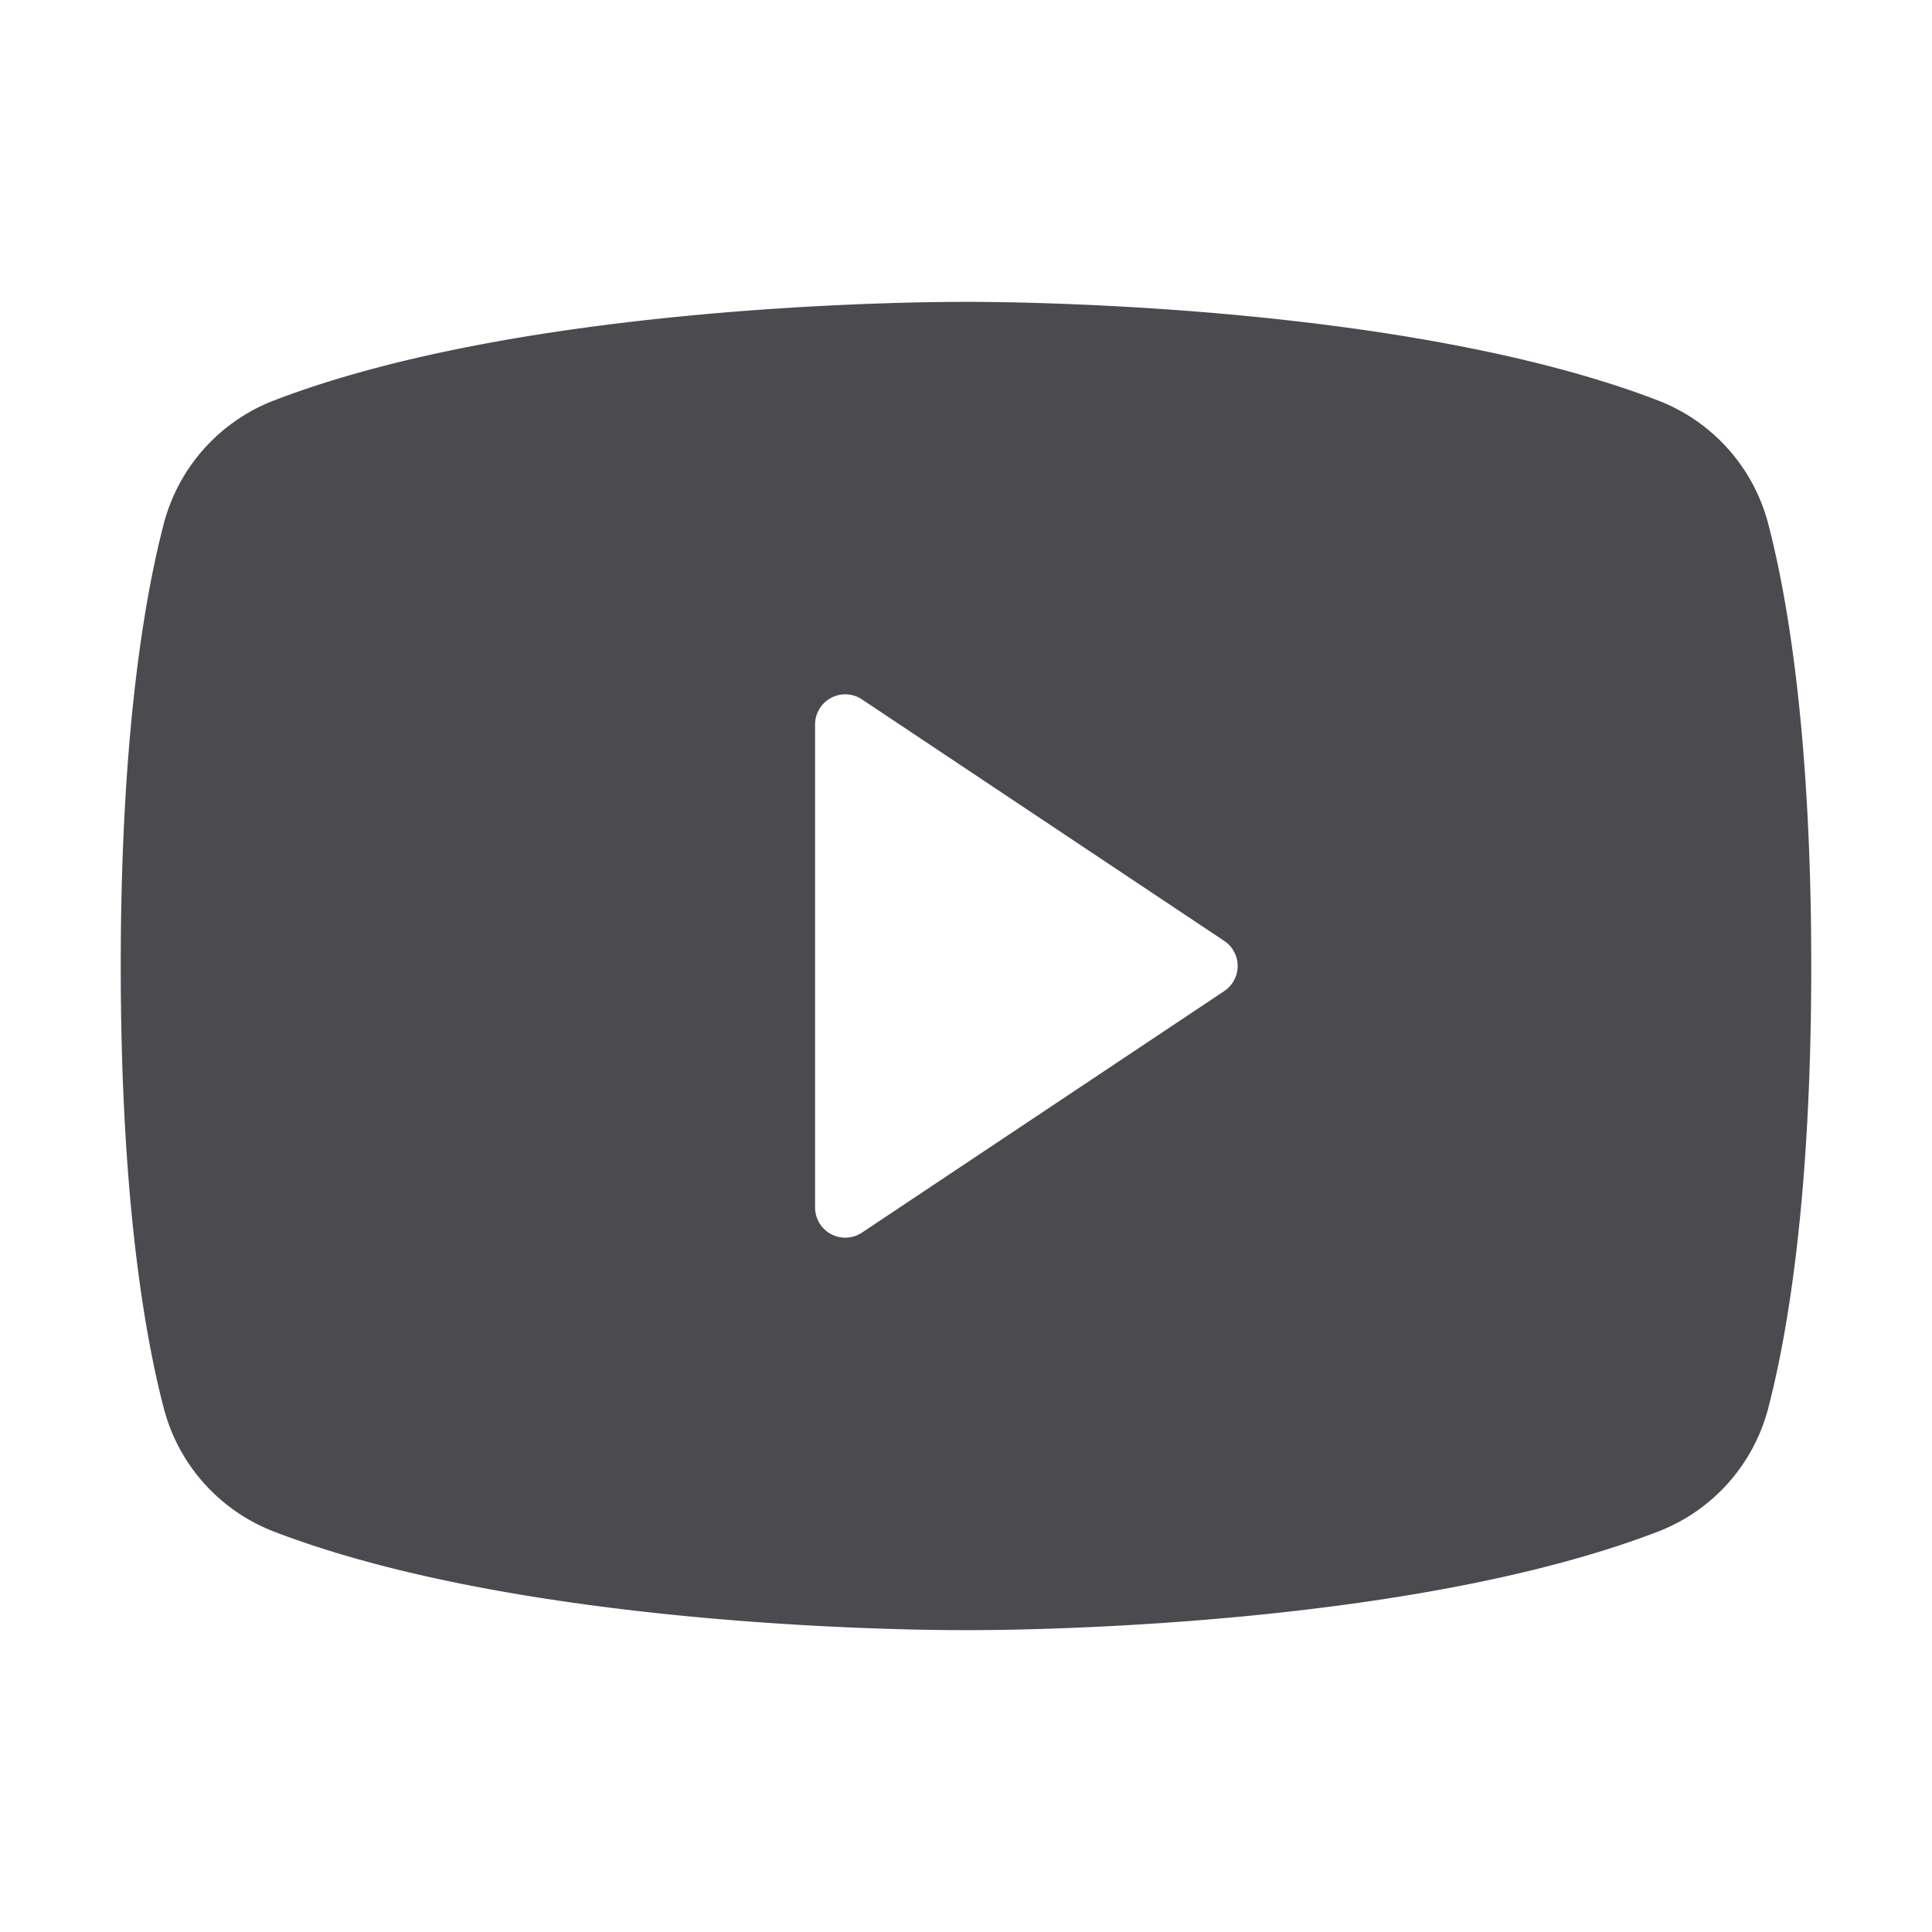 <svg xmlns="http://www.w3.org/2000/svg" width="32" height="32" fill="none" viewBox="0 0 32 32">
  <path fill="#4A4A4F" d="M29.291 8.69a3 3 0 0 0-1.811-2.05C23.195 4.985 16.375 5 16 5S8.805 4.985 4.52 6.64a3 3 0 0 0-1.811 2.05C2.385 9.938 2 12.217 2 16c0 3.782.385 6.063.709 7.31a3 3 0 0 0 1.811 2.051C8.625 26.945 15.05 27 15.918 27h.165c.867 0 7.296-.055 11.397-1.639a3 3 0 0 0 1.811-2.051c.324-1.25.709-3.527.709-7.31 0-3.783-.385-6.063-.709-7.31Zm-9.014 7.726-6 4A.5.5 0 0 1 13.5 20v-8a.5.5 0 0 1 .777-.416l6 4a.5.5 0 0 1 0 .832Z"/>
</svg>
